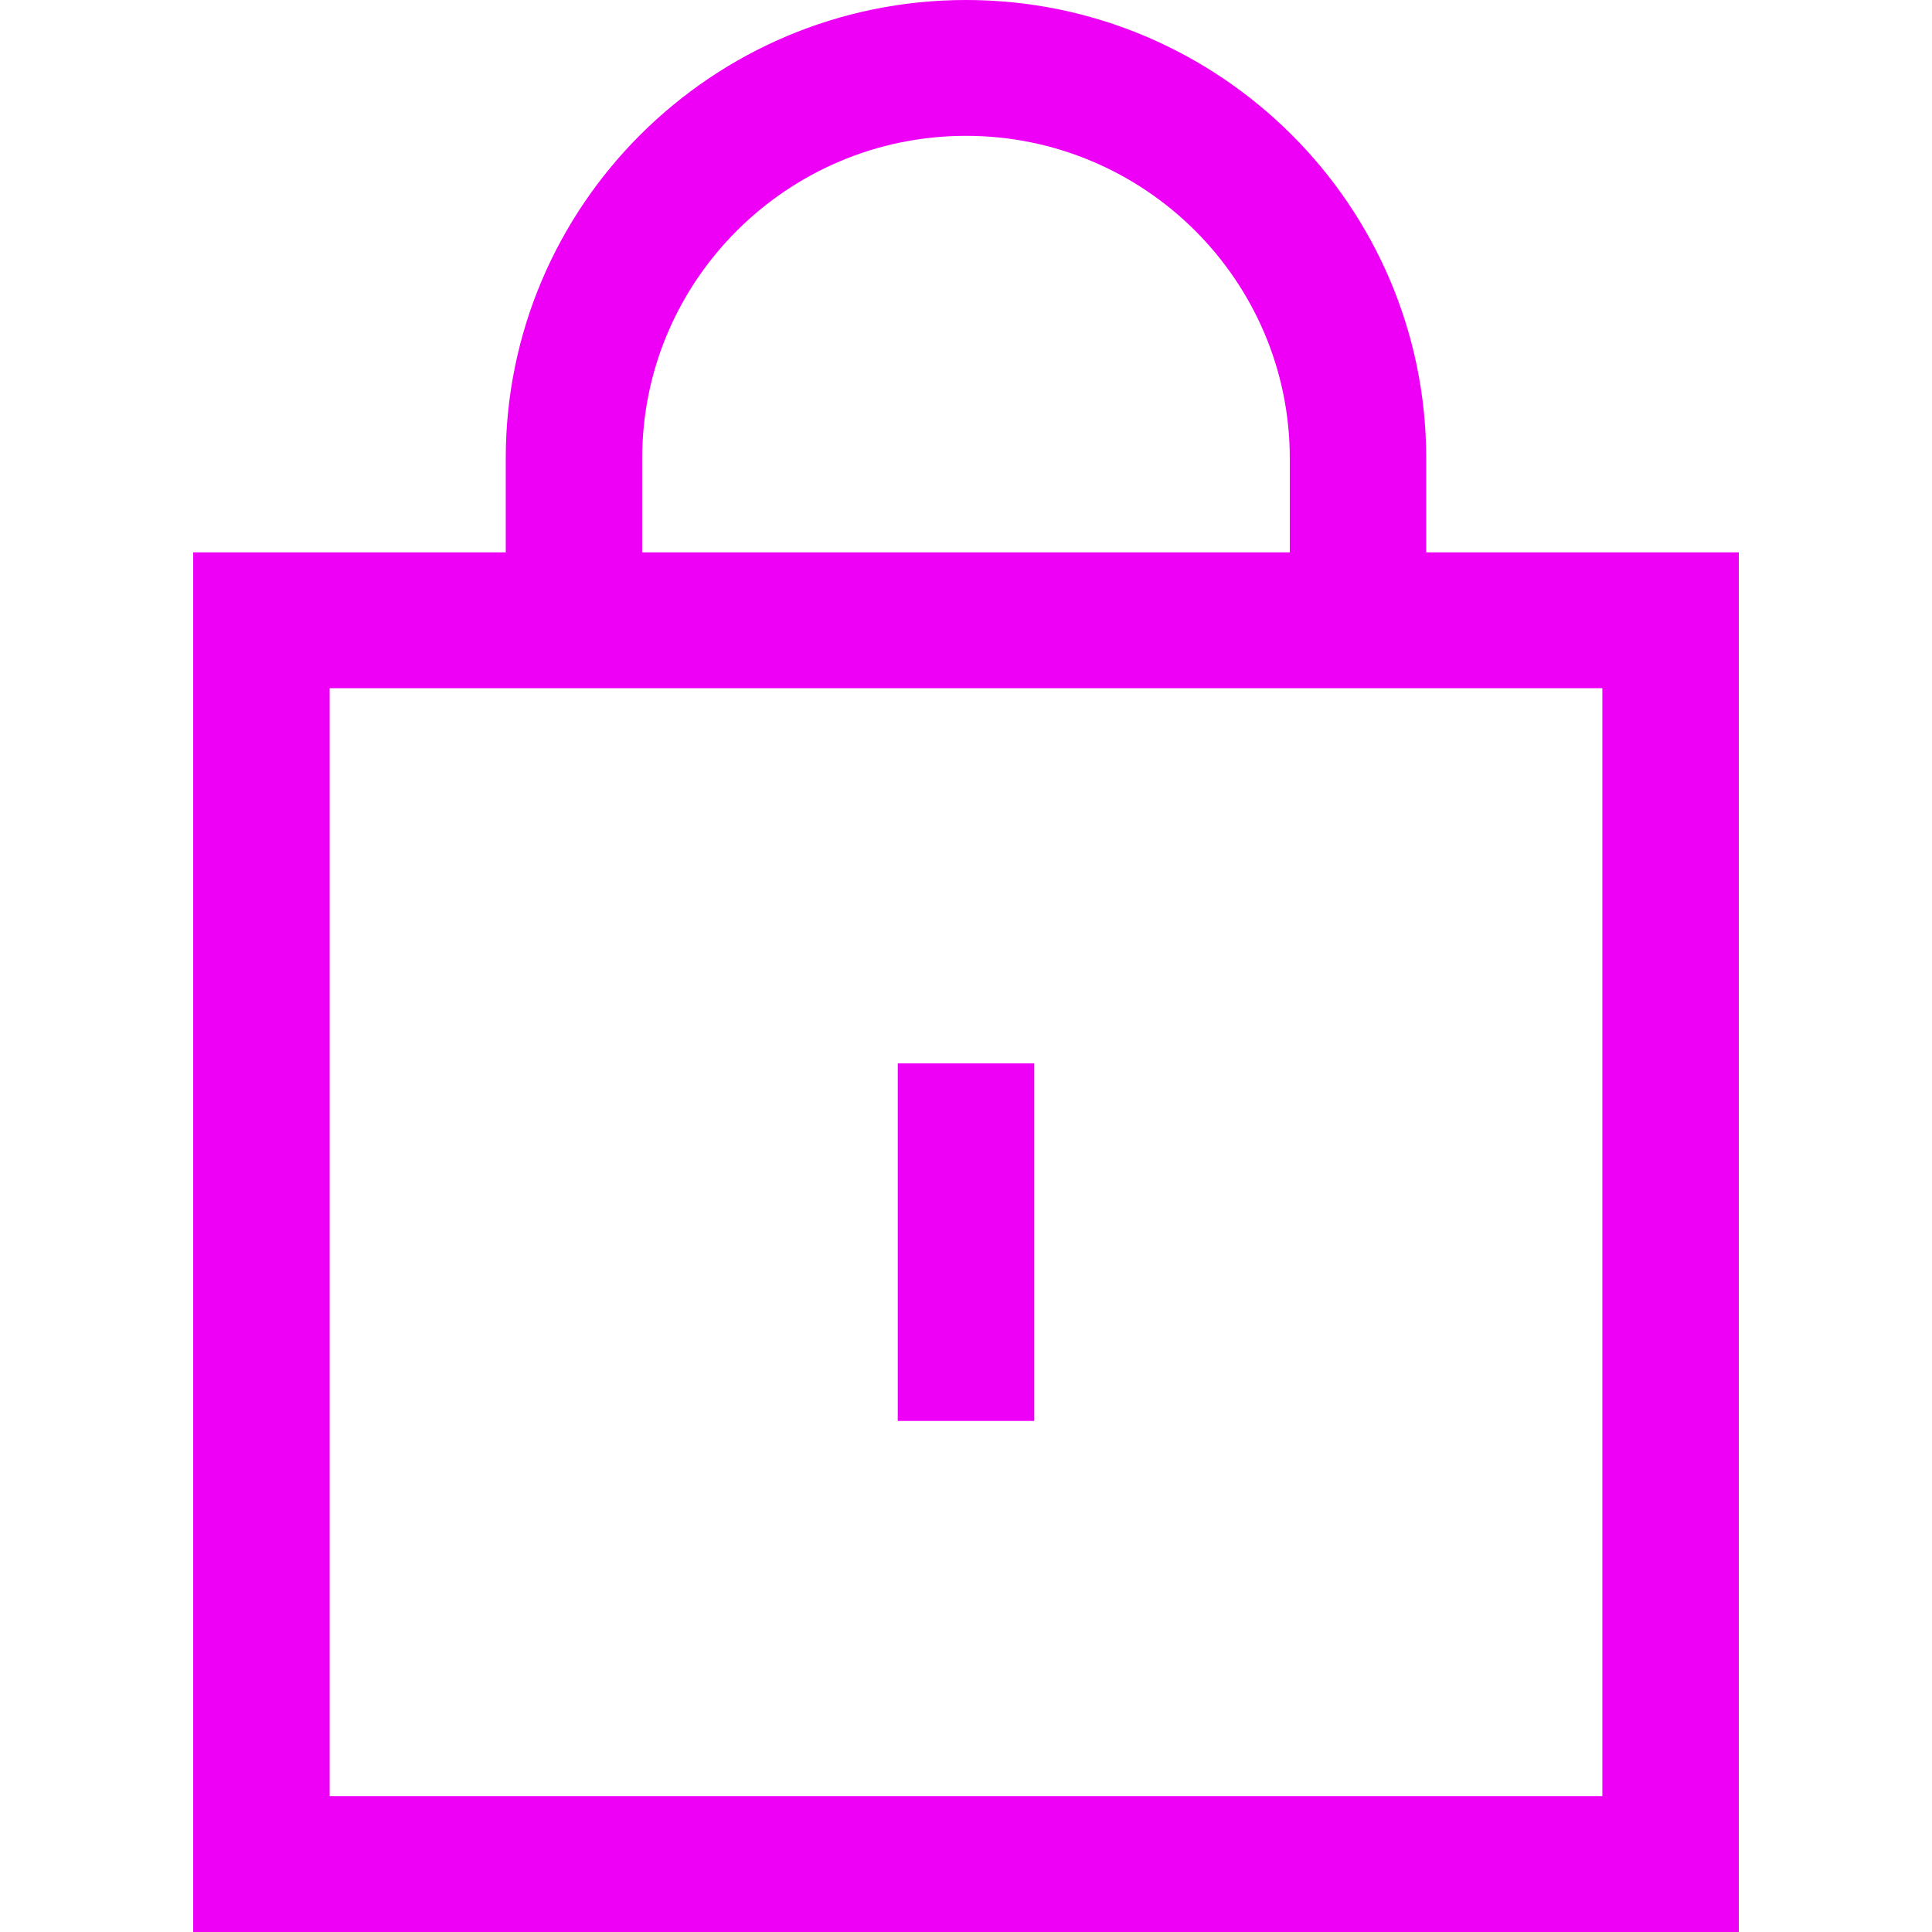 <svg preserveAspectRatio="xMidYMid meet" data-bbox="52 40 96 120" viewBox="52 40 96 120" height="200" width="200" xmlns="http://www.w3.org/2000/svg" data-type="color" role="presentation" aria-hidden="true">
    <g>
        <path fill="#ED00F5" d="M104.239 128.258h-8.478v-22.209h8.478v22.209z" data-color="1"></path>
        <path d="M128.585 74.307v-5.842C128.585 52.77 115.764 40 100 40c-15.764 0-28.587 12.77-28.587 28.465v5.842H52V160h96V74.307h-19.415zm-48.696-5.842c0-11.041 9.022-20.028 20.111-20.028s20.111 8.987 20.111 20.028v5.842H79.889v-5.842zm59.637 83.096h-79.05V82.747h79.05v68.814z" fill="#ED00F5" data-color="1"></path>
    </g>
</svg>